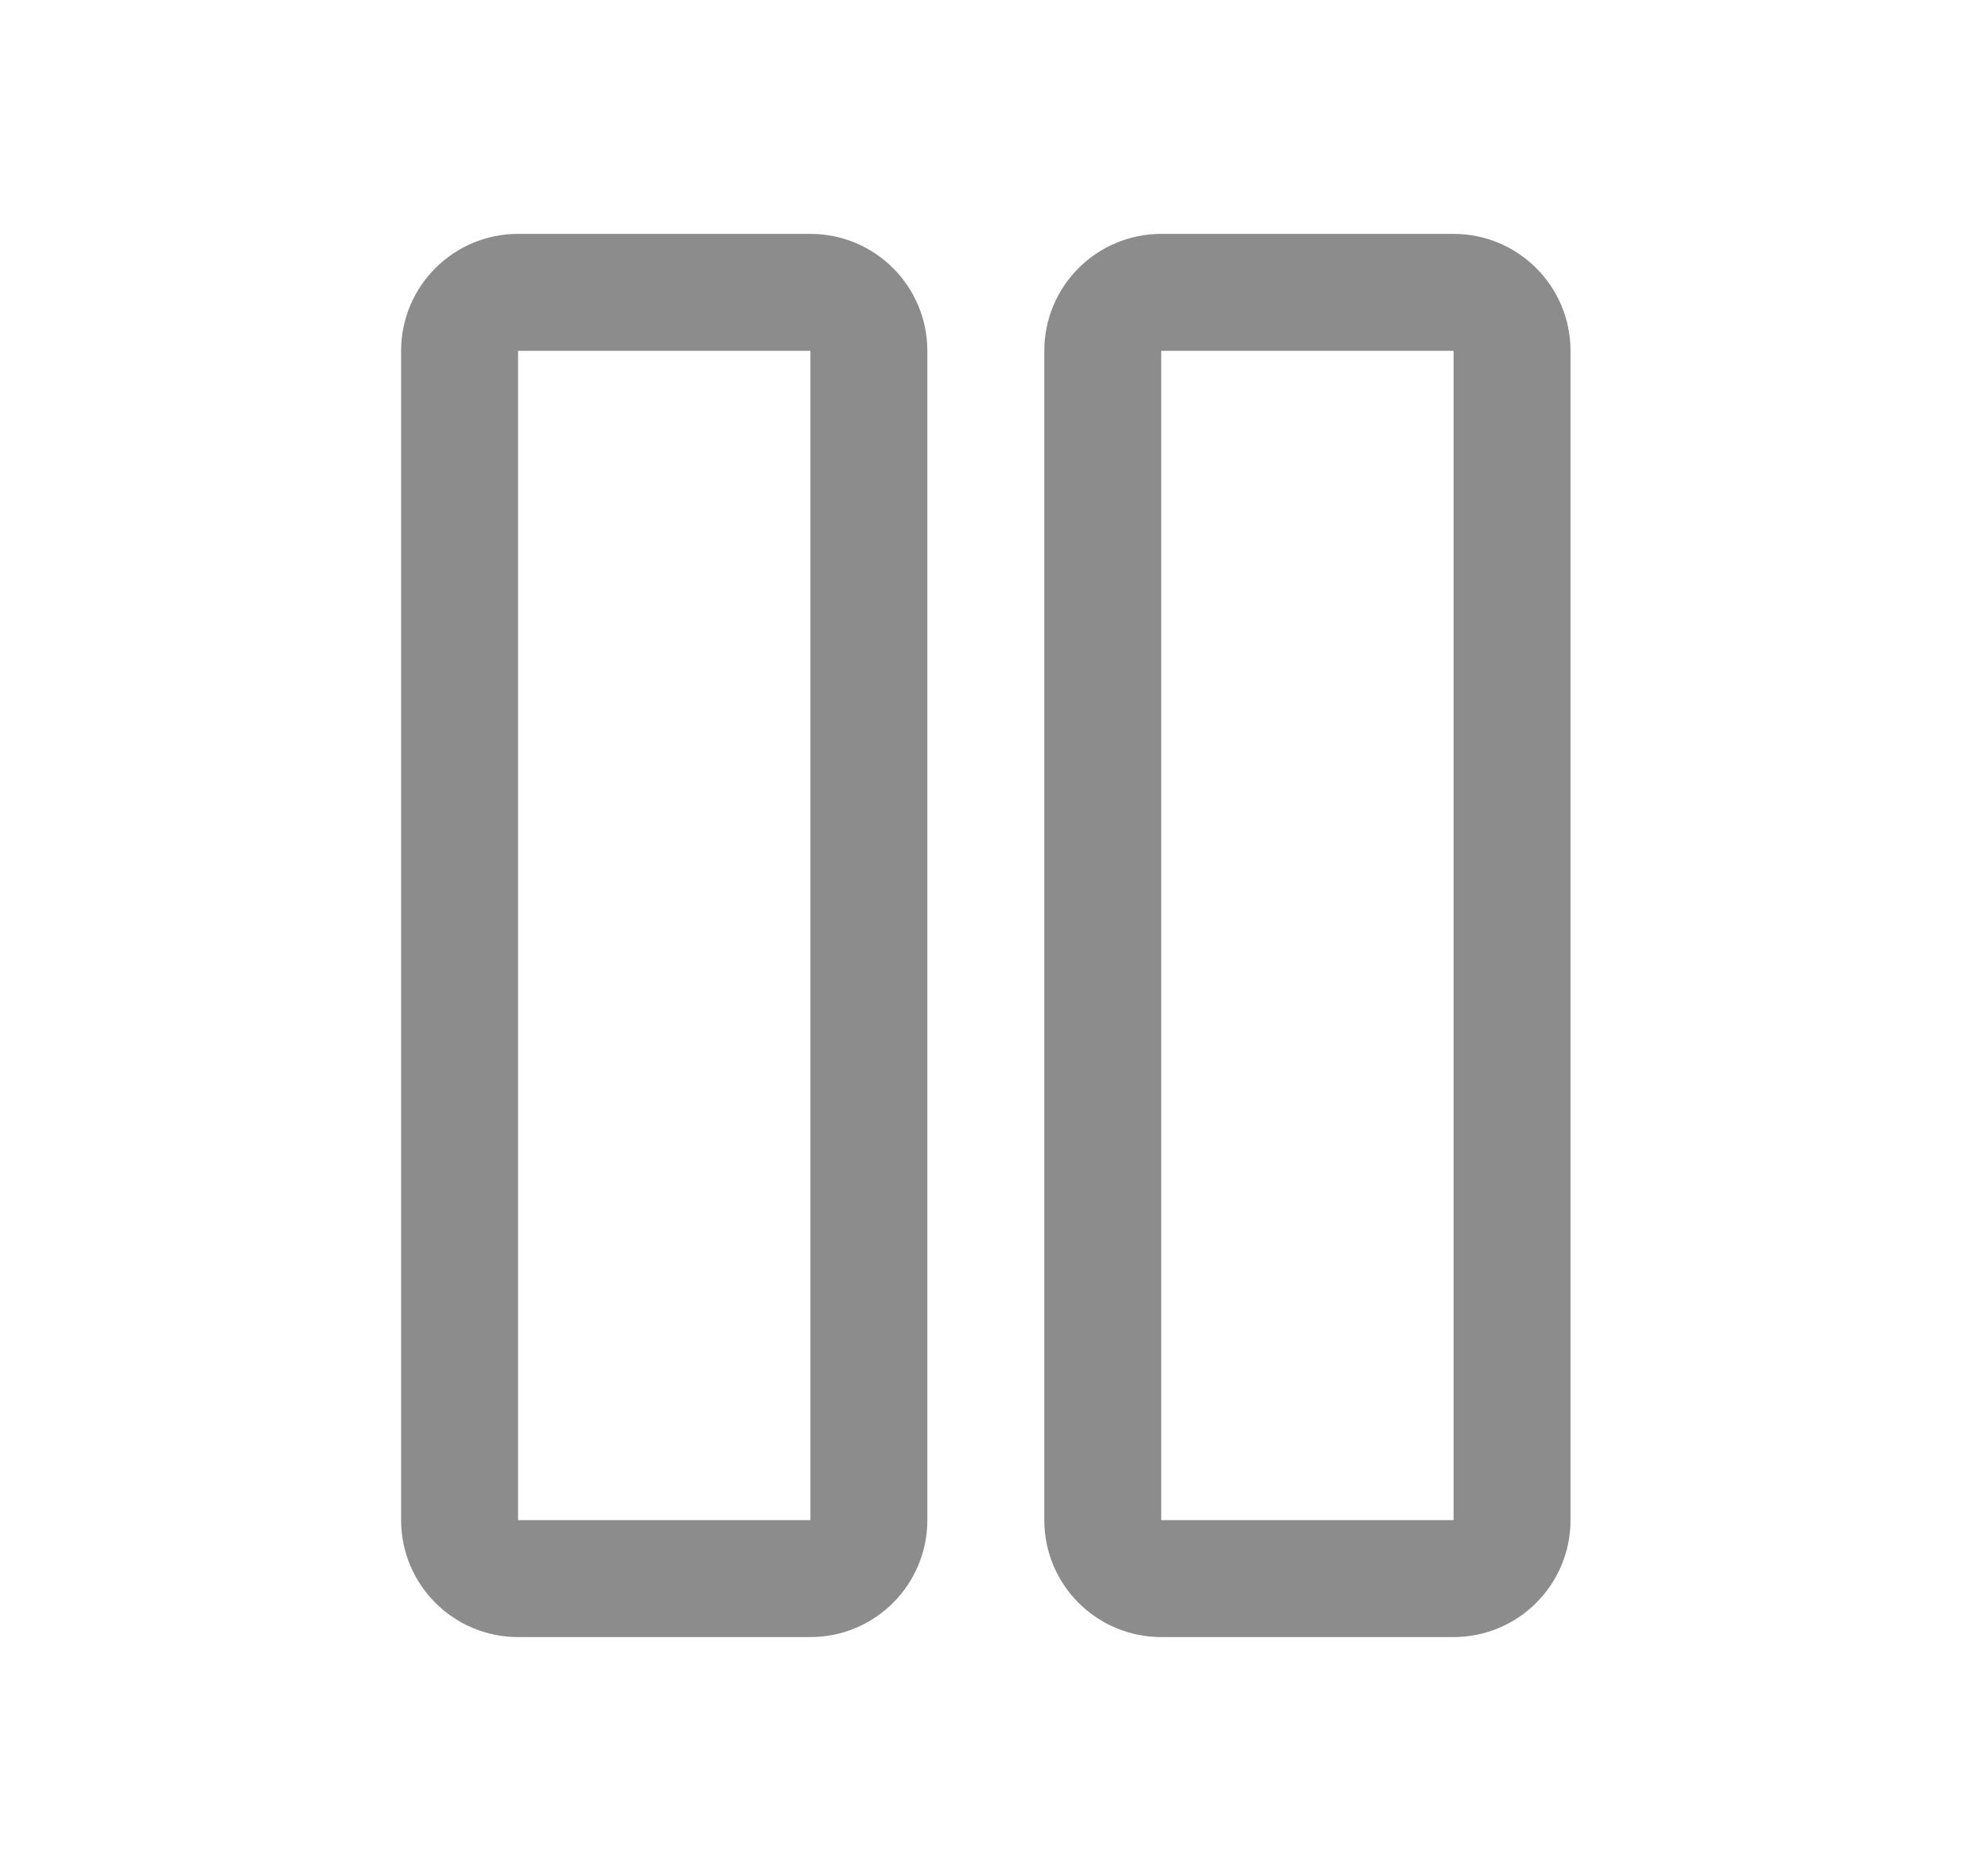 <svg
  width="17"
  height="16"
  viewBox="0 0 17 16"
  fill="none"
  xmlns="http://www.w3.org/2000/svg"
>
  <path
    d="M7.43 13L7.43 3C7.43 2.724 7.206 2.5 6.93 2.5H4.43C4.154 2.5 3.93 2.724 3.93 3L3.93 13C3.93 13.276 4.154 13.5 4.43 13.5H6.93C7.206 13.5 7.43 13.276 7.43 13Z"
    stroke="black"
    stroke-opacity="0.45"
    stroke-linecap="round"
    stroke-linejoin="round"
  />
  <path
    d="M12.93 13V3C12.93 2.724 12.706 2.5 12.43 2.5H9.93C9.654 2.5 9.43 2.724 9.43 3V13C9.43 13.276 9.654 13.5 9.93 13.5H12.43C12.706 13.5 12.93 13.276 12.93 13Z"
    stroke="black"
    stroke-opacity="0.45"
    stroke-linecap="round"
    stroke-linejoin="round"
  />
</svg>